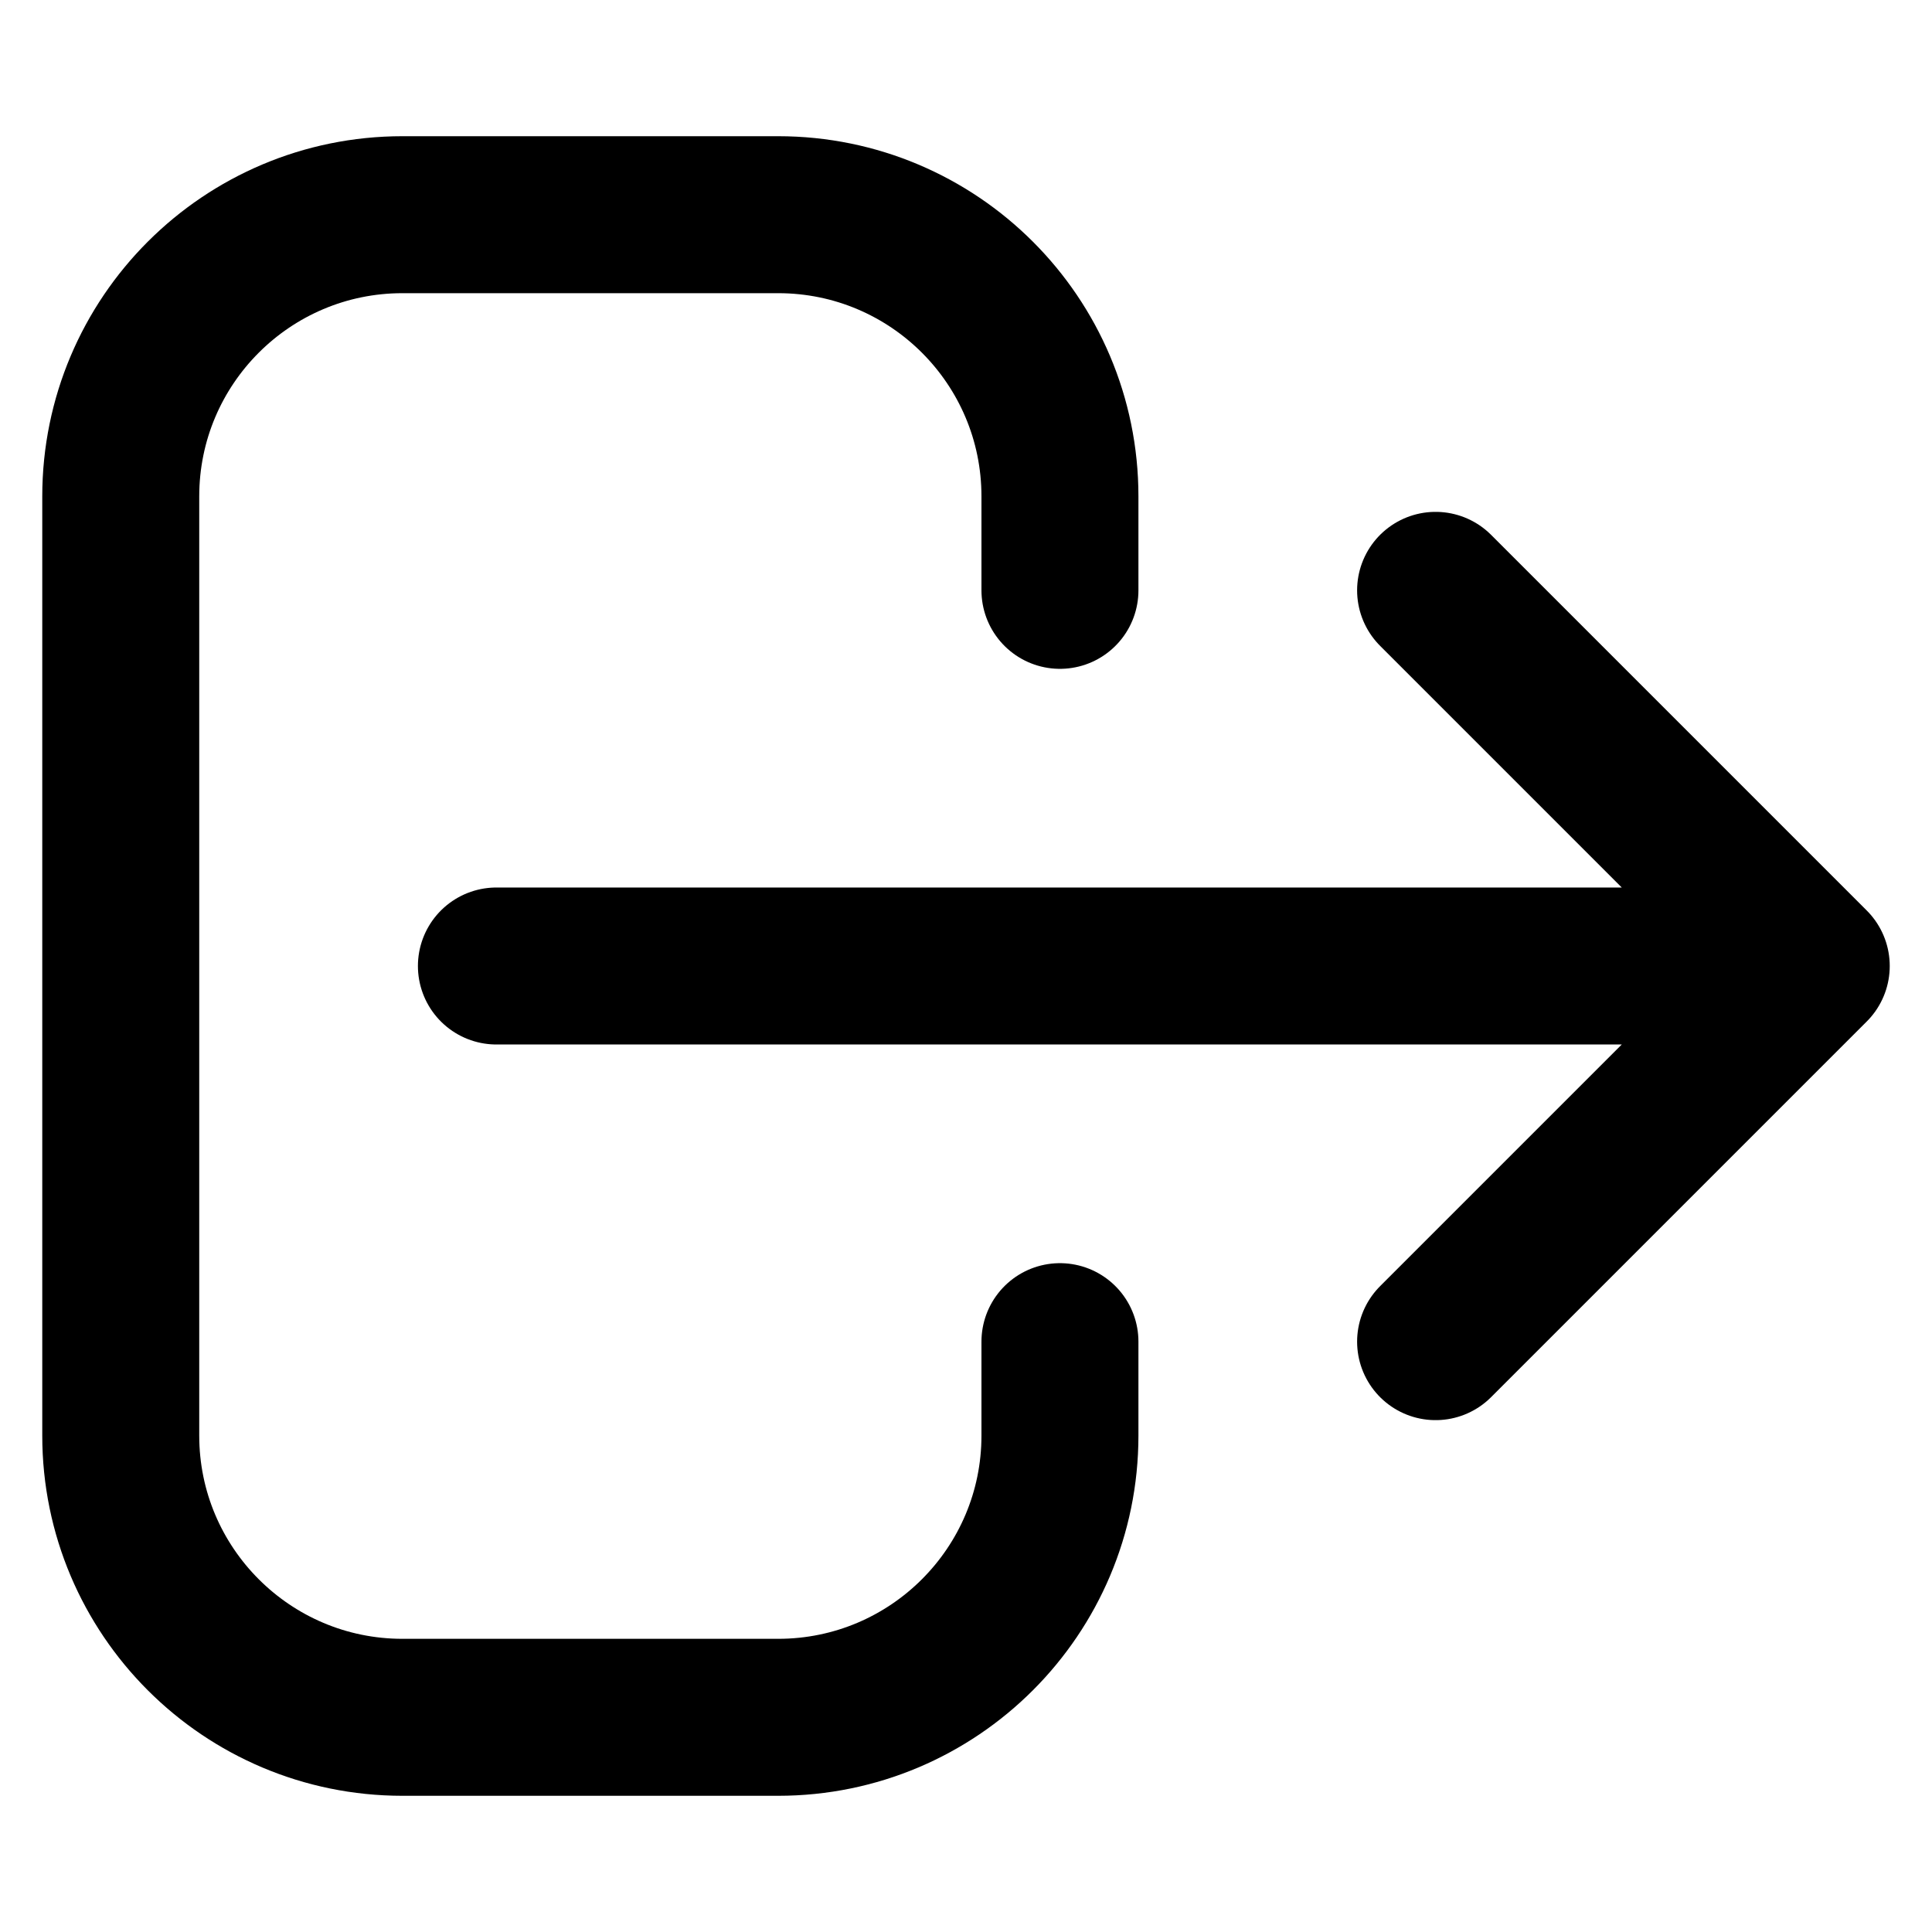 <svg width="16" height="16" viewBox="0 0 16 16" fill="none" xmlns="http://www.w3.org/2000/svg">
<g id="16px/out">
<path id="Icon" d="M11.889 11.111L15 8M15 8L11.889 4.889M15 8L4.111 8M8.778 11.111V11.889C8.778 13.177 7.733 14.222 6.444 14.222H3.333C2.045 14.222 1 13.177 1 11.889V4.111C1 2.822 2.045 1.778 3.333 1.778H6.444C7.733 1.778 8.778 2.822 8.778 4.111V4.889" stroke="black" stroke-width="1.3" stroke-linecap="round" stroke-linejoin="round"/>
</g>
</svg>
